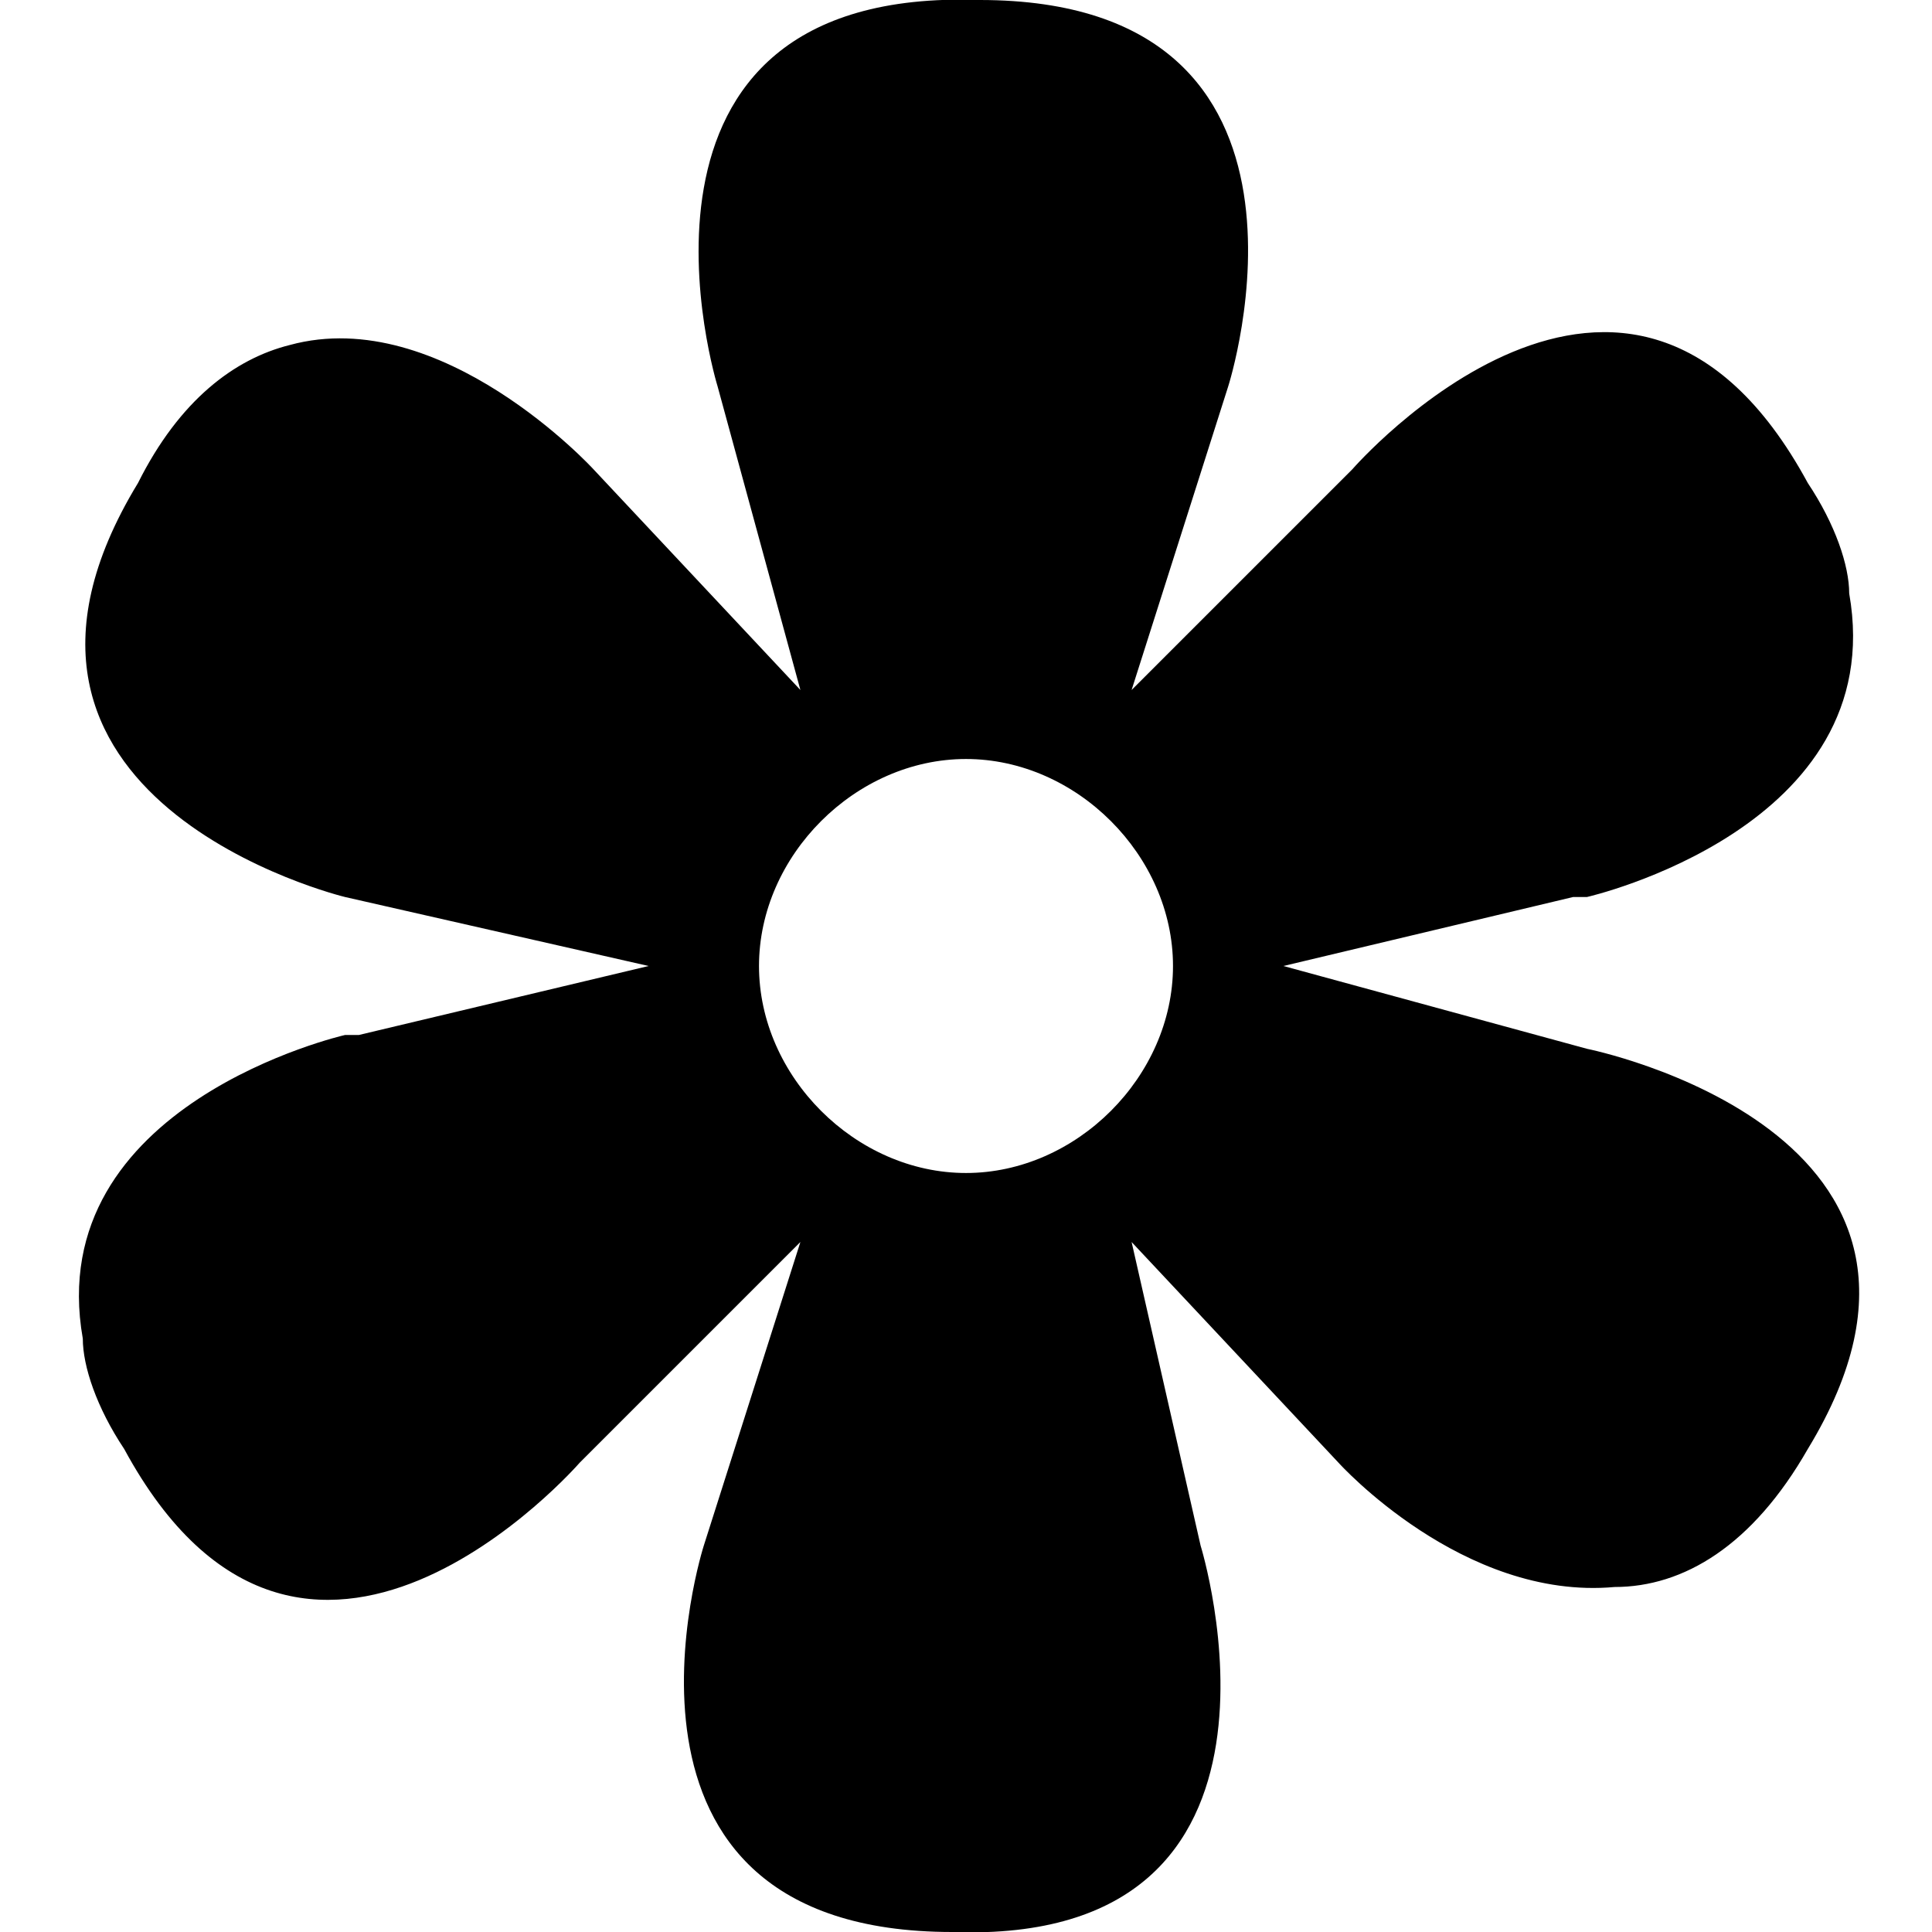 <?xml version="1.0" encoding="utf-8"?>
<!-- Generator: Adobe Illustrator 22.1.0, SVG Export Plug-In . SVG Version: 6.00 Build 0)  -->
<svg version="1.1" id="Layer_1" xmlns="http://www.w3.org/2000/svg" xmlns:xlink="http://www.w3.org/1999/xlink" x="0px" y="0px"
	 width="14px" height="14px" viewBox="0 0 14 14" enable-background="new 0 0 14 14" xml:space="preserve">
<path d="M11.5,7.6L11.5,7.6L9.3,7l2.1-0.5l0.1,0c0,0,2.2-0.5,1.9-2.2c0-0.2-0.1-0.5-0.3-0.8c-1.3-2.4-3.3-0.1-3.3-0.1L9.7,3.5L8.2,5
	l0.7-2.2c0,0,0.9-2.8-1.8-2.8c0,0,0,0,0,0c0,0,0,0,0,0C4.3-0.1,5.2,2.8,5.2,2.8L5.8,5L4.3,3.4l0,0c0,0-1.1-1.2-2.2-0.9
	c-0.4,0.1-0.8,0.4-1.1,1c-1.4,2.3,1.5,3,1.5,3l0,0L4.7,7L2.6,7.5l-0.1,0c0,0-2.2,0.5-1.9,2.2c0,0.2,0.1,0.5,0.3,0.8
	c1.3,2.4,3.3,0.1,3.3,0.1l0.1-0.1L5.8,9l-0.7,2.2c0,0-0.9,2.8,1.8,2.8c0,0,0,0,0,0c0,0,0,0,0,0c2.7,0.1,1.8-2.8,1.8-2.8L8.2,9
	l1.5,1.6l0,0c0,0,0.9,1,2,0.9c0.5,0,1-0.3,1.4-1C14.5,8.2,11.5,7.6,11.5,7.6z M7,8.5C6.2,8.5,5.5,7.8,5.5,7S6.2,5.5,7,5.5
	S8.5,6.2,8.5,7S7.8,8.5,7,8.5z"/>
</svg>
